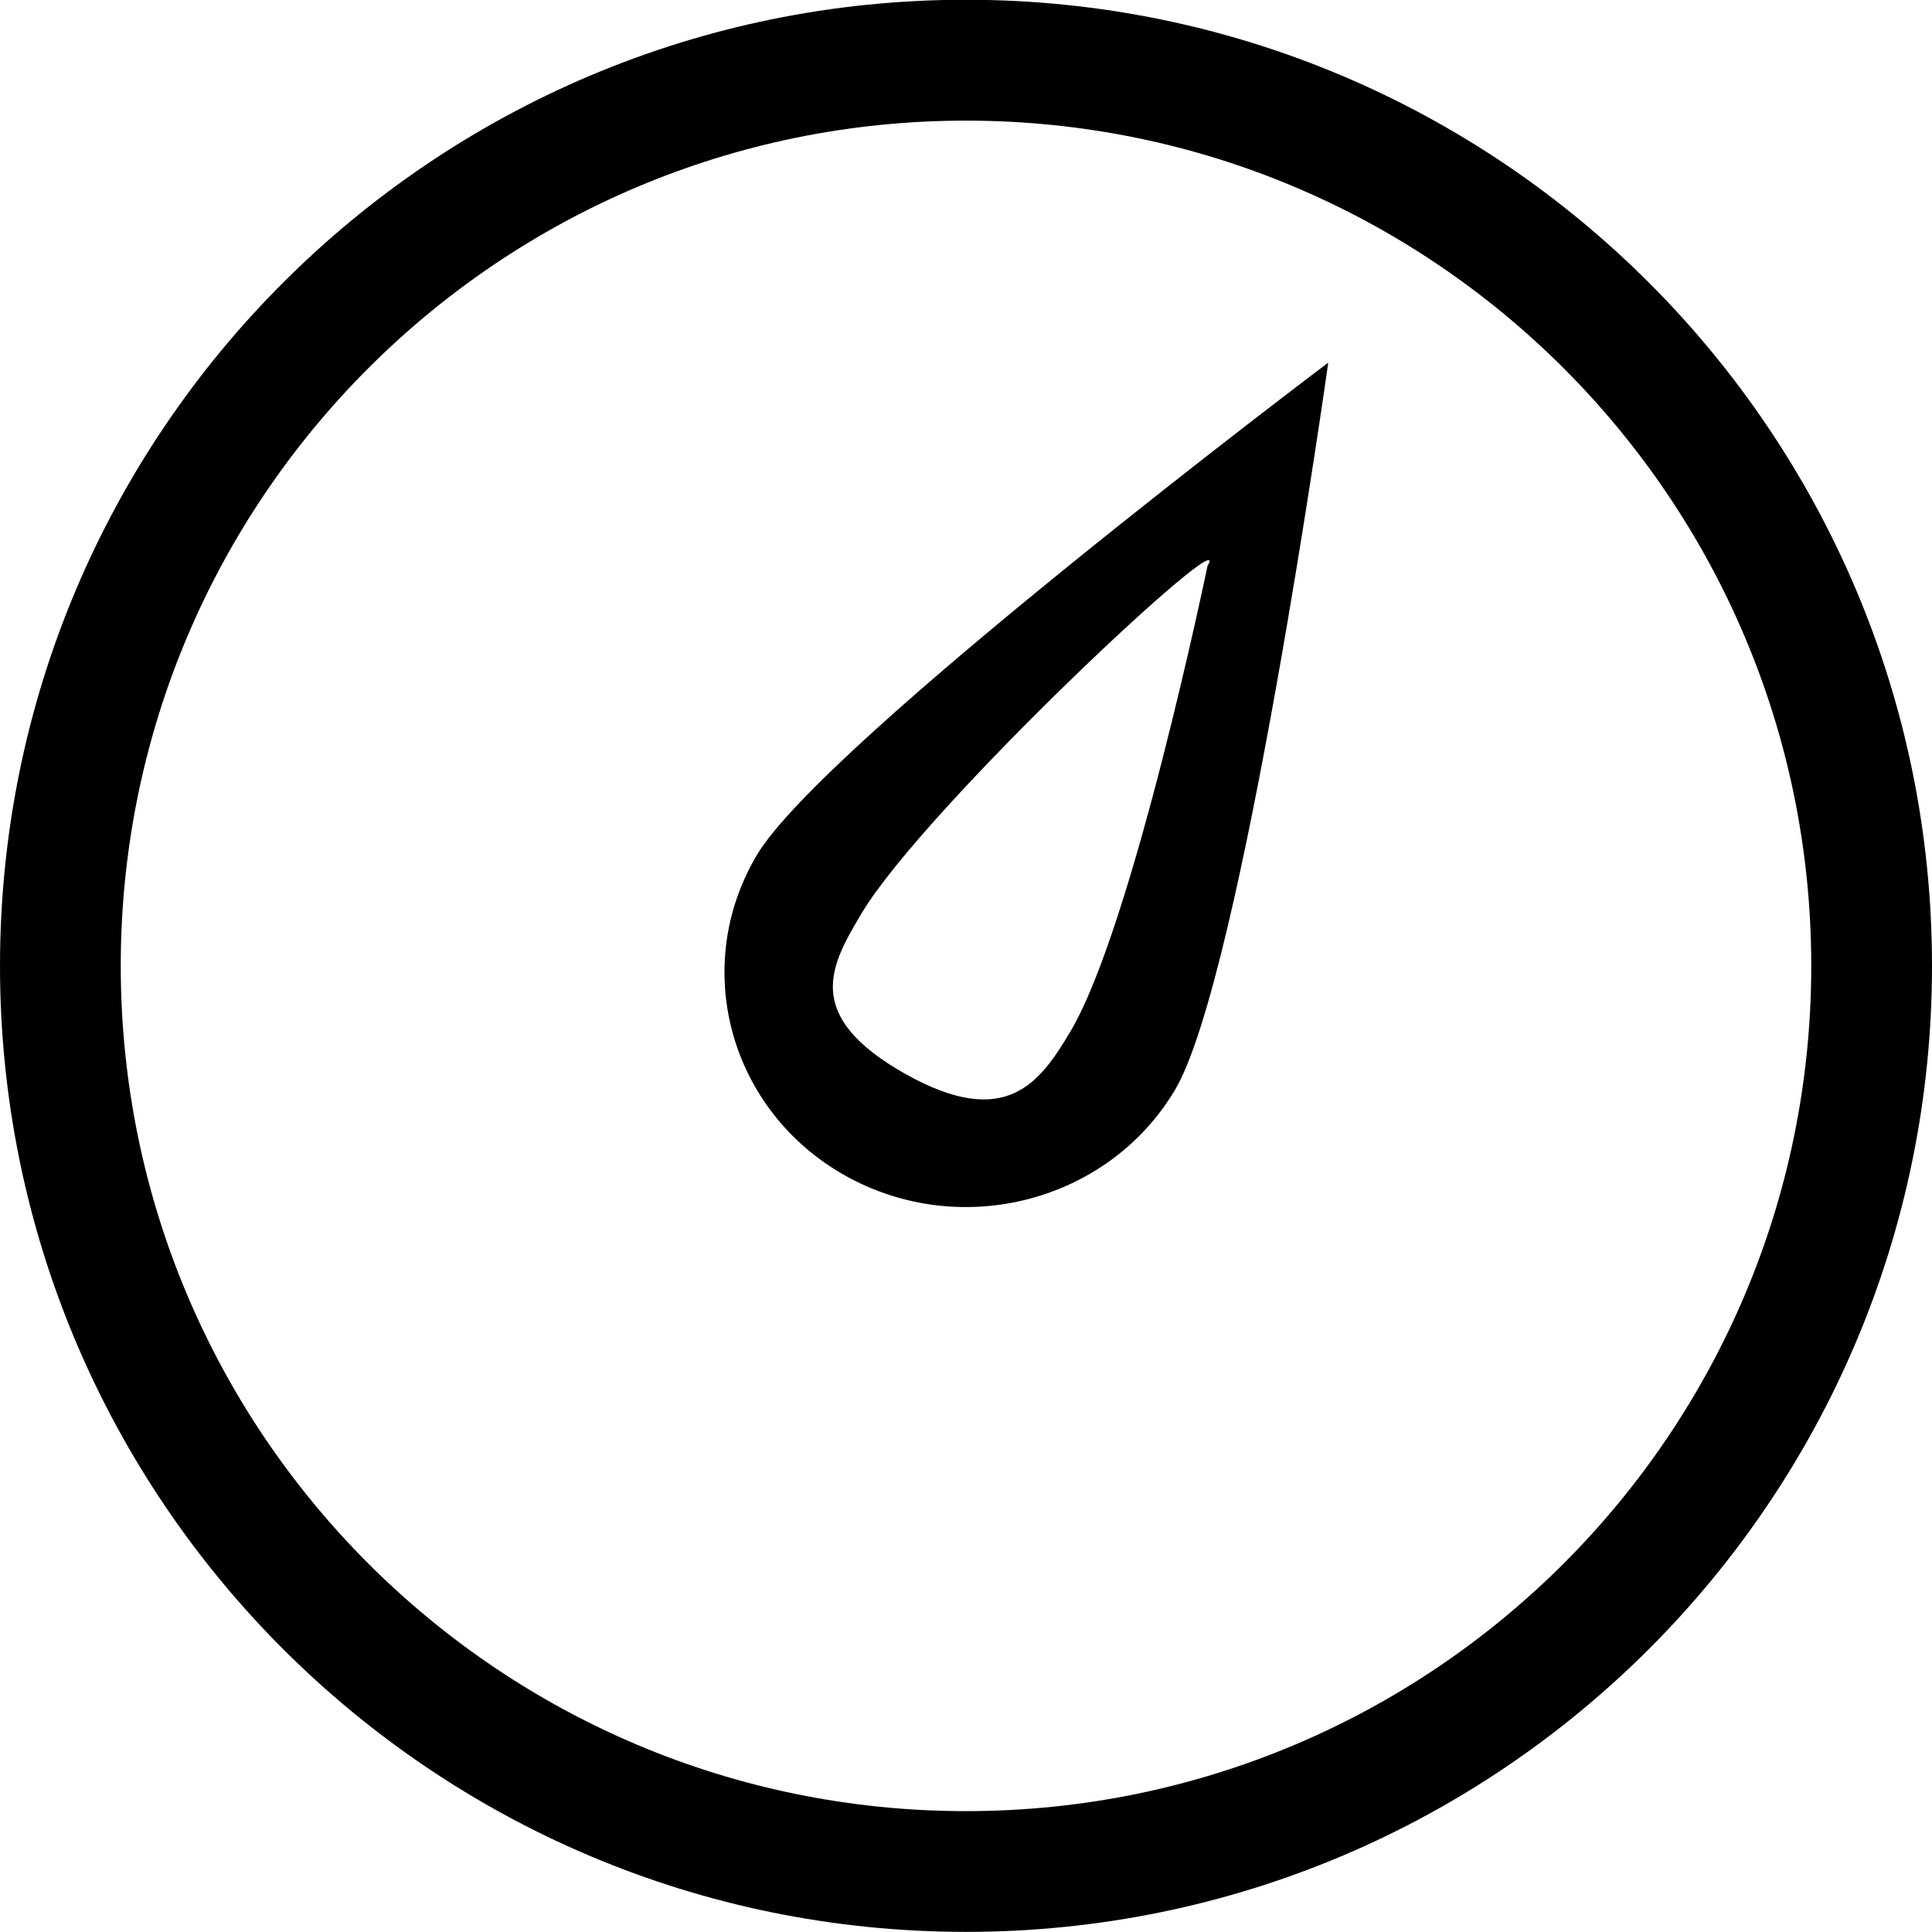 <?xml version="1.0" encoding="iso-8859-1"?>
<!-- Generator: Adobe Illustrator 16.0.0, SVG Export Plug-In . SVG Version: 6.00 Build 0)  -->
<!DOCTYPE svg PUBLIC "-//W3C//DTD SVG 1.1//EN" "http://www.w3.org/Graphics/SVG/1.1/DTD/svg11.dtd">
<svg version="1.1" xmlns="http://www.w3.org/2000/svg" xmlns:xlink="http://www.w3.org/1999/xlink" x="0px" y="0px" width="16px"
	 height="16px" viewBox="0 0 16 16" style="enable-background:new 0 0 16 16;" xml:space="preserve">
<g id="_x31_2-sport_-_timer_time_schedule" style="enable-background:new    ;">
	<path d="M8-0.002c-4.418,0-8,3.583-8,8.001s3.582,8,8,8c4.418,0,8-3.582,8-8S12.418-0.002,8-0.002z M8,14.999c-3.866,0-7-3.134-7-7
		s3.134-7,7-7c3.865,0,7,3.134,7,7S11.865,14.999,8,14.999z M6.268,7.081C5.716,8.011,6.043,9.199,7,9.736
		c0.957,0.536,2.18,0.218,2.732-0.712S11,3.003,11,3.003S6.82,6.151,6.268,7.081z M7.134,7.566C7.652,6.695,10.25,4.266,10,4.687
		c0,0-0.617,2.98-1.134,3.853C8.616,8.96,8.337,9.364,7.5,8.895C6.634,8.408,6.884,7.988,7.134,7.566z"/>
</g>
<g id="Layer_1">
</g>
</svg>
